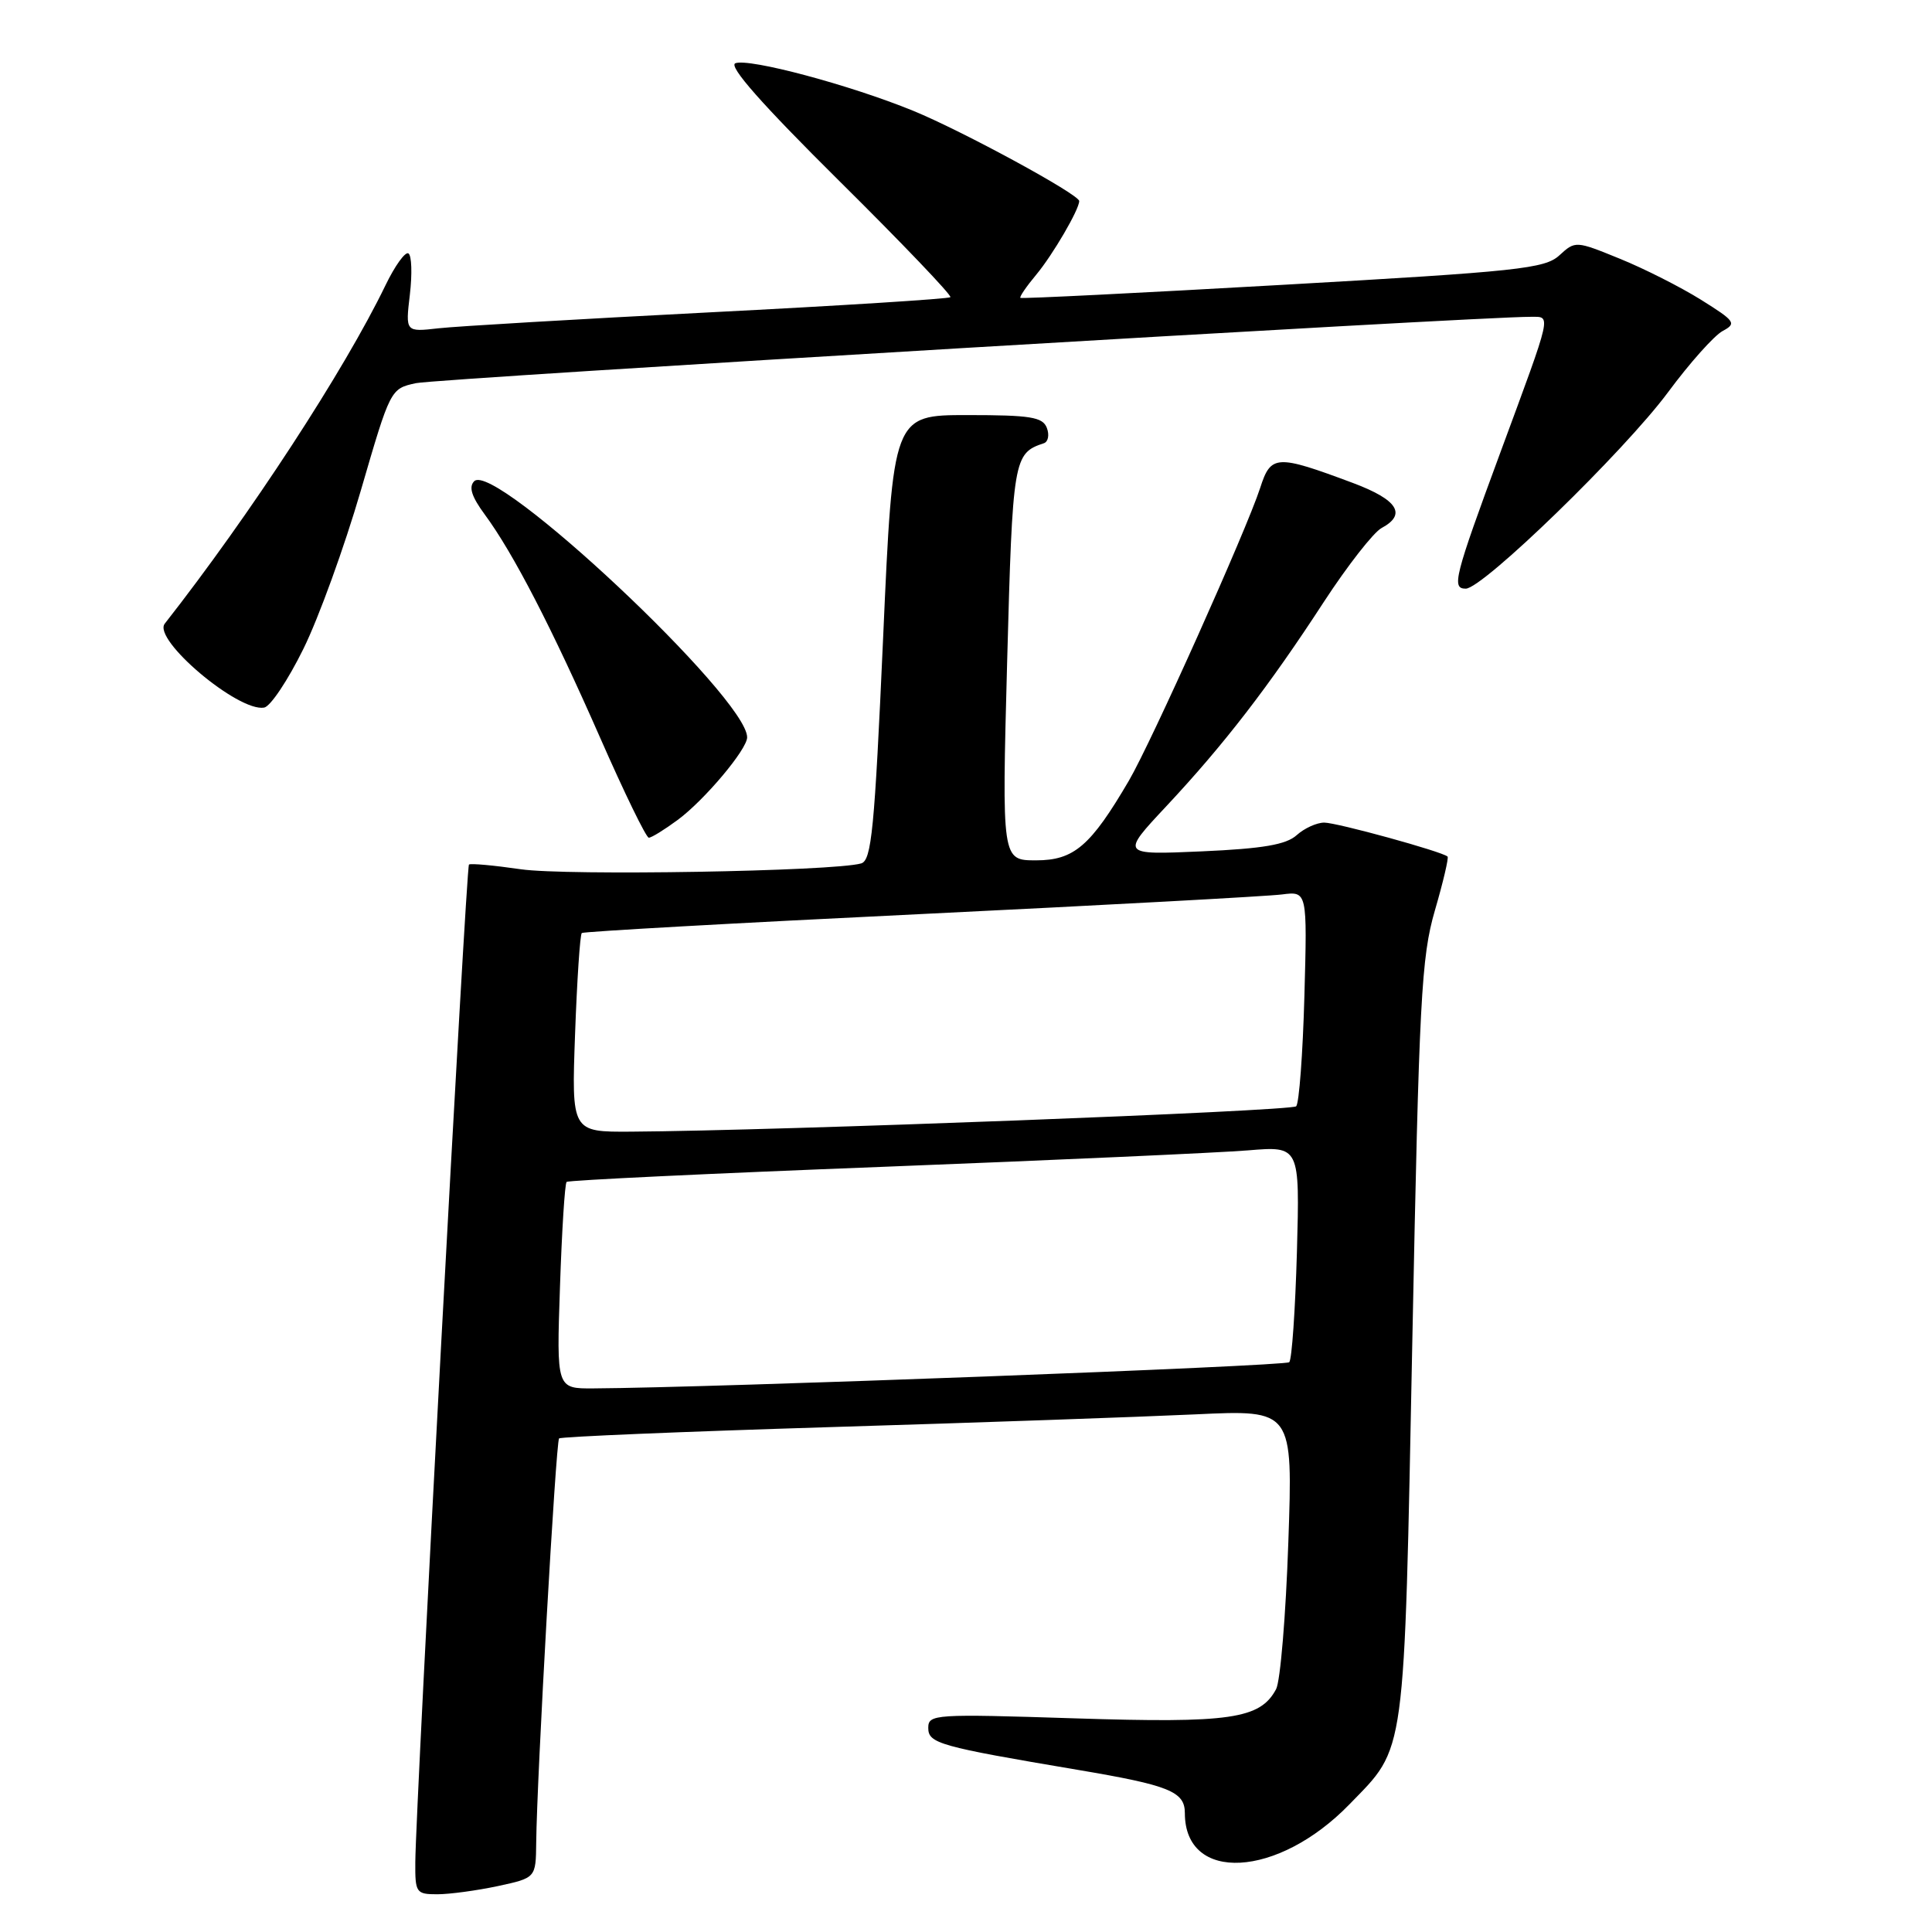 <?xml version="1.0" encoding="UTF-8" standalone="no"?>
<!DOCTYPE svg PUBLIC "-//W3C//DTD SVG 1.1//EN" "http://www.w3.org/Graphics/SVG/1.1/DTD/svg11.dtd" >
<svg xmlns="http://www.w3.org/2000/svg" xmlns:xlink="http://www.w3.org/1999/xlink" version="1.1" viewBox="0 0 256 256">
 <g >
 <path fill="currentColor"
d=" M 65.95 249.92 C 71.00 248.83 71.00 248.83 71.05 244.17 C 71.14 235.50 73.66 191.01 74.08 190.60 C 74.31 190.37 90.47 189.70 110.00 189.10 C 129.53 188.51 151.31 187.74 158.41 187.41 C 171.32 186.80 171.32 186.80 170.71 204.36 C 170.38 214.02 169.65 222.78 169.09 223.82 C 166.98 227.78 163.02 228.35 142.42 227.69 C 123.79 227.09 123.00 227.14 123.00 228.96 C 123.00 231.01 124.45 231.42 142.78 234.51 C 154.95 236.56 157.00 237.39 157.00 240.25 C 157.00 249.53 169.31 248.87 178.81 239.08 C 186.34 231.32 186.03 233.61 187.14 177.70 C 188.04 132.35 188.33 126.84 190.13 120.64 C 191.23 116.87 191.98 113.66 191.81 113.50 C 191.11 112.84 177.15 109.00 175.47 109.00 C 174.47 109.00 172.83 109.75 171.82 110.66 C 170.43 111.92 167.36 112.45 159.24 112.81 C 148.50 113.28 148.50 113.28 154.58 106.79 C 162.19 98.65 168.13 90.96 175.42 79.75 C 178.56 74.94 182.00 70.54 183.06 69.97 C 186.44 68.16 185.20 66.22 179.28 64.00 C 169.11 60.20 168.40 60.24 166.98 64.65 C 165.15 70.28 152.57 98.34 149.58 103.45 C 144.51 112.11 142.30 114.00 137.28 114.00 C 132.75 114.00 132.75 114.00 133.45 87.75 C 134.18 60.70 134.29 60.07 138.32 58.73 C 138.89 58.54 139.07 57.62 138.71 56.69 C 138.16 55.26 136.54 55.00 128.20 55.00 C 118.33 55.00 118.33 55.00 117.02 84.48 C 115.88 109.95 115.49 114.02 114.10 114.41 C 110.41 115.46 75.00 116.06 69.00 115.18 C 65.42 114.66 62.34 114.38 62.14 114.56 C 61.76 114.90 55.09 239.10 55.03 246.75 C 55.00 250.80 55.14 251.00 57.95 251.00 C 59.57 251.00 63.17 250.51 65.95 249.92 Z  M 89.79 108.65 C 93.32 106.05 99.00 99.30 99.00 97.70 C 99.00 92.47 65.54 61.06 62.84 63.76 C 62.08 64.52 62.48 65.79 64.23 68.17 C 68.01 73.29 73.12 83.19 79.52 97.75 C 82.72 105.04 85.62 111.00 85.97 111.00 C 86.33 111.00 88.04 109.94 89.79 108.65 Z  M 40.19 86.00 C 42.23 81.88 45.65 72.42 47.81 65.00 C 51.73 51.53 51.74 51.50 55.12 50.77 C 57.99 50.15 196.16 41.93 202.82 41.98 C 205.57 42.00 205.77 41.09 198.79 60.00 C 192.69 76.52 192.32 78.00 194.22 78.00 C 196.48 78.00 215.21 59.81 221.02 51.98 C 223.88 48.11 227.14 44.46 228.26 43.86 C 230.14 42.85 229.93 42.56 225.39 39.72 C 222.70 38.04 217.86 35.59 214.63 34.28 C 208.79 31.90 208.74 31.90 206.63 33.83 C 204.70 35.60 201.23 35.97 170.00 37.74 C 151.03 38.82 135.37 39.60 135.21 39.47 C 135.05 39.35 136.00 37.96 137.32 36.38 C 139.50 33.76 143.00 27.77 143.00 26.64 C 143.00 25.76 127.50 17.34 121.00 14.68 C 112.61 11.25 99.26 7.69 97.44 8.38 C 96.48 8.75 100.98 13.84 111.19 23.96 C 119.53 32.22 126.16 39.16 125.93 39.38 C 125.69 39.60 111.33 40.51 94.00 41.39 C 76.67 42.28 60.52 43.23 58.11 43.50 C 53.72 44.00 53.72 44.00 54.31 39.03 C 54.63 36.29 54.55 33.84 54.12 33.58 C 53.70 33.31 52.33 35.21 51.08 37.80 C 45.63 49.07 33.15 68.20 21.83 82.64 C 20.18 84.74 31.57 94.36 35.00 93.76 C 35.83 93.62 38.16 90.12 40.19 86.00 Z  M 74.20 170.51 C 74.45 163.08 74.84 156.83 75.08 156.61 C 75.31 156.39 94.17 155.49 117.00 154.61 C 139.82 153.72 161.59 152.74 165.37 152.43 C 172.23 151.86 172.23 151.86 171.85 165.86 C 171.63 173.57 171.18 180.15 170.83 180.50 C 170.31 181.02 94.45 183.88 78.62 183.97 C 73.74 184.00 73.74 184.00 74.20 170.51 Z  M 76.20 137.00 C 76.46 129.84 76.86 123.83 77.09 123.63 C 77.31 123.44 97.52 122.30 122.00 121.12 C 146.48 119.93 168.01 118.76 169.86 118.52 C 173.22 118.09 173.22 118.09 172.84 131.98 C 172.63 139.62 172.14 146.19 171.75 146.59 C 171.10 147.23 103.06 149.83 83.62 149.95 C 75.73 150.00 75.73 150.00 76.20 137.00 Z "/>
</g>
</svg>